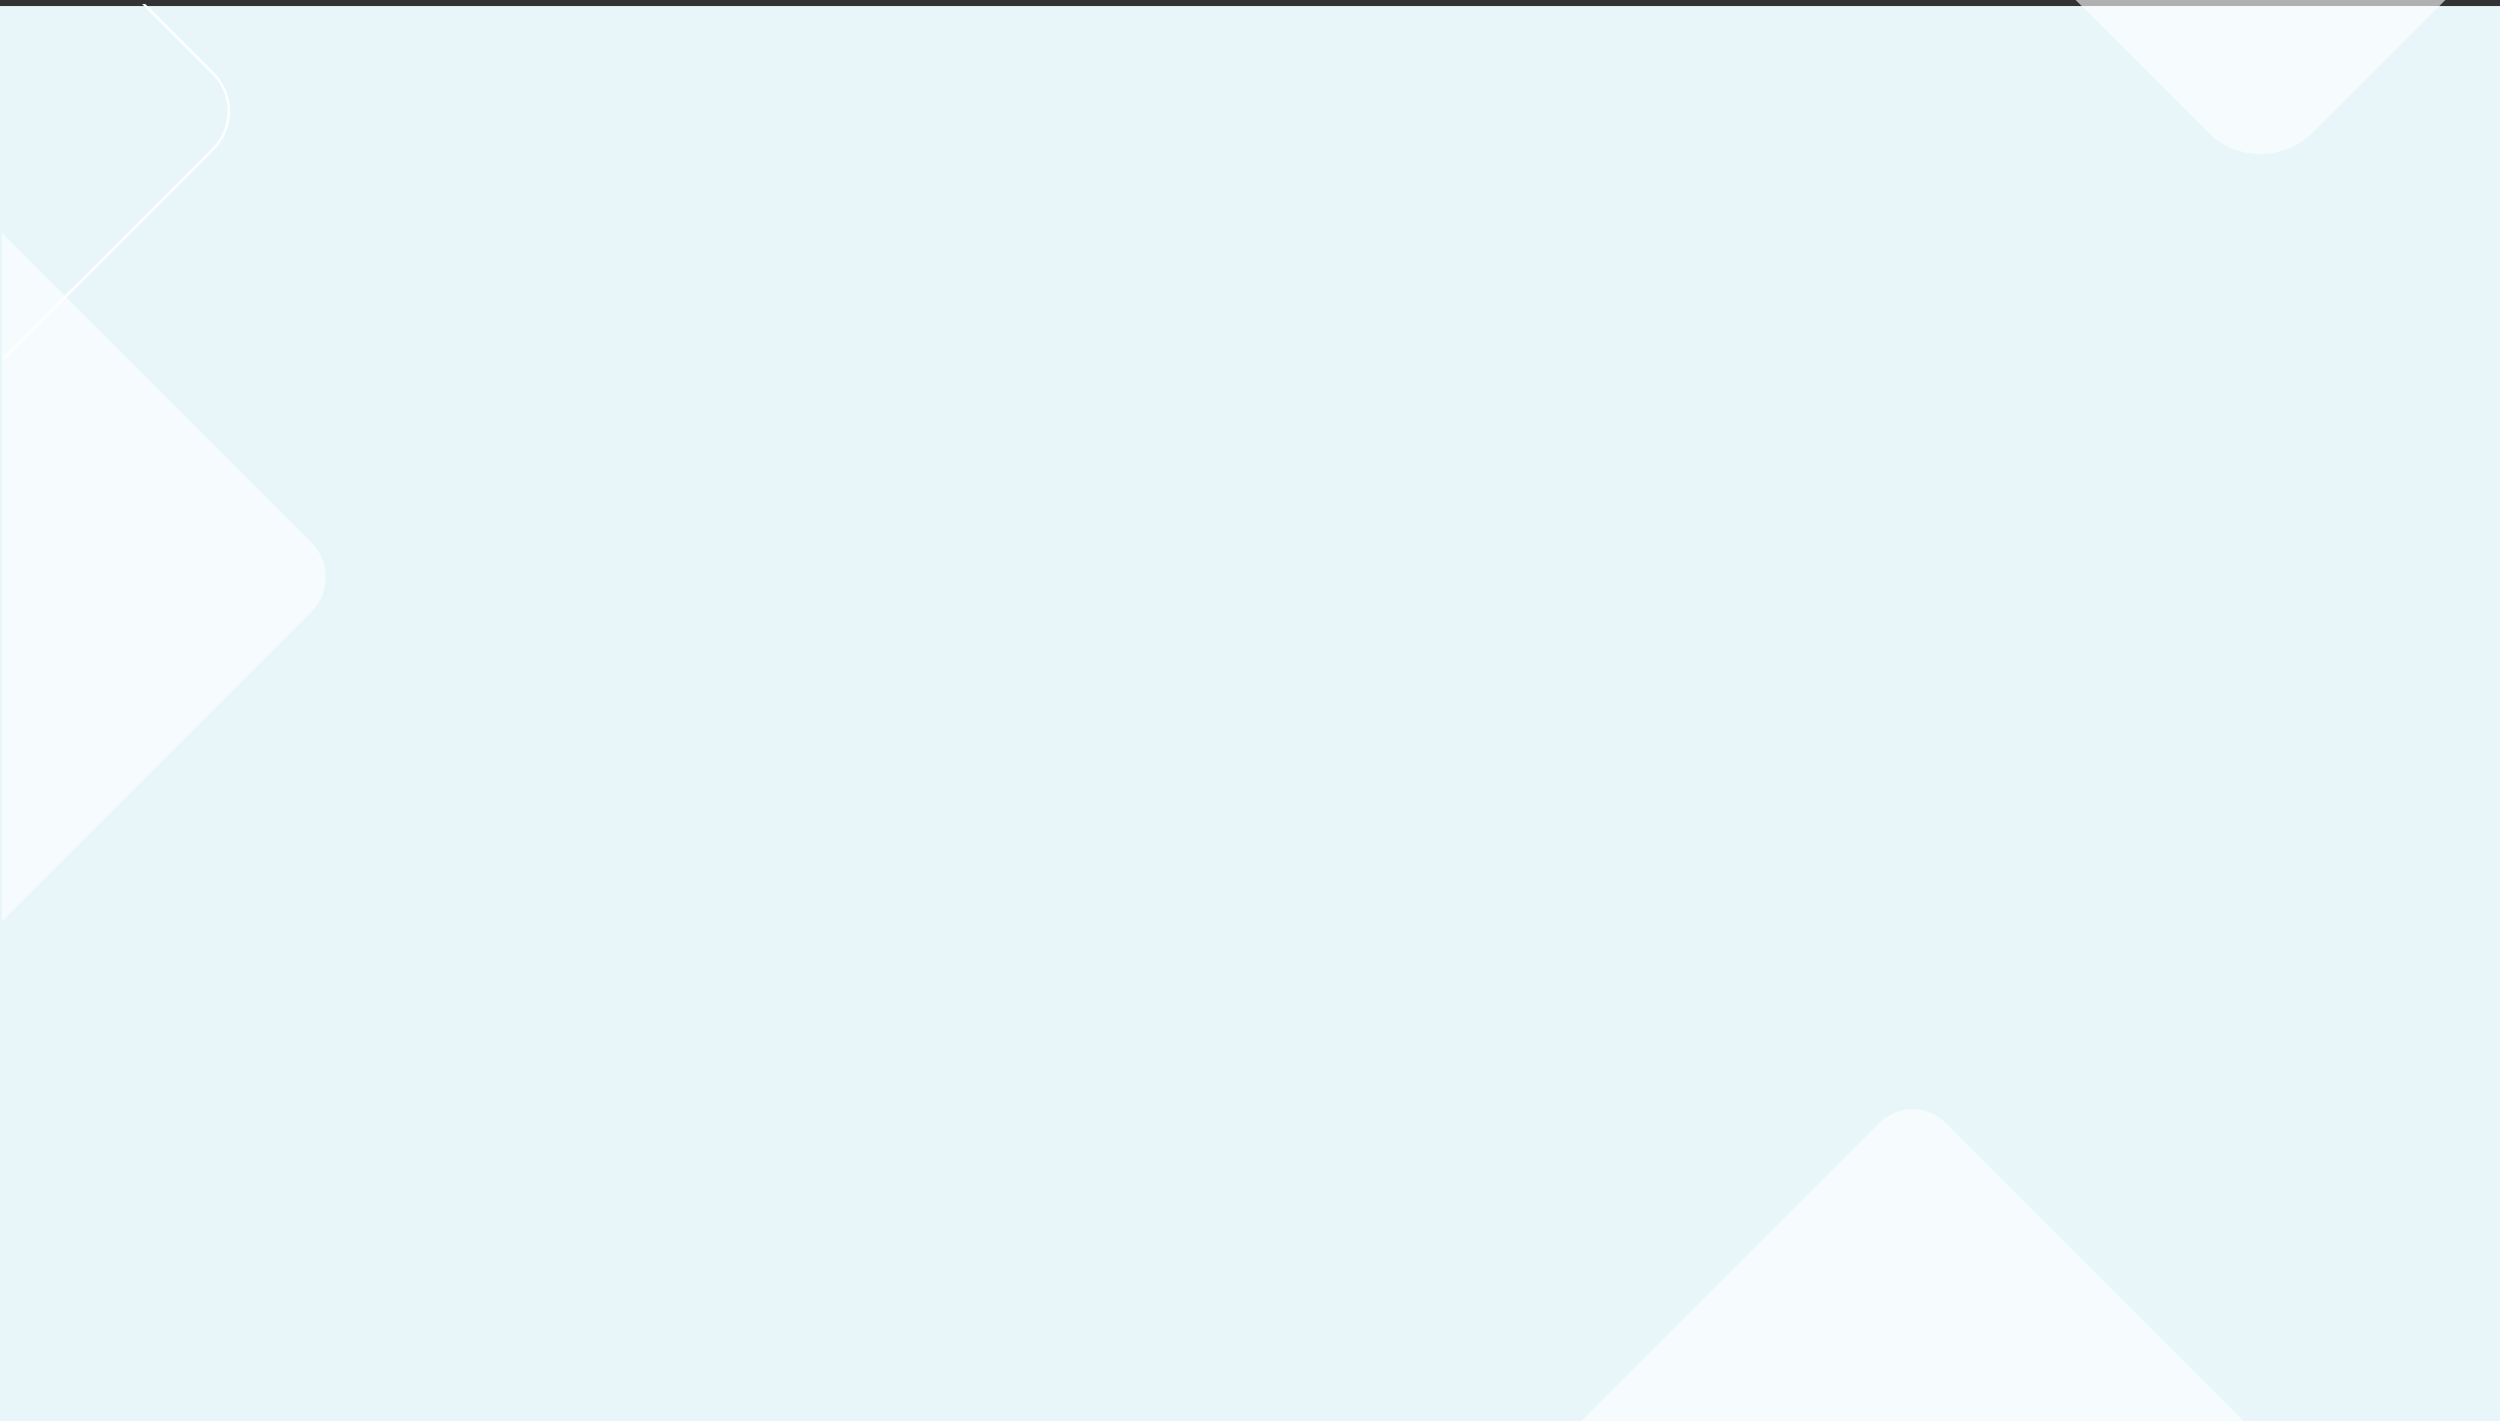 <svg xmlns="http://www.w3.org/2000/svg" xmlns:xlink="http://www.w3.org/1999/xlink" width="1240" height="705" viewBox="0 0 1240 705">
  <rect x="0" y="0" width="1240" height="705" fill="#333333" stroke="none"/>
  <defs>
    <linearGradient id="linear-gradient" x1="20.676" y1="1.885" x2="22.624" y2="2.739" gradientUnits="objectBoundingBox">
      <stop offset="0.101" stop-color="#fff"/>
      <stop offset="1" stop-color="#231f20" stop-opacity="0"/>
    </linearGradient>
    <linearGradient id="linear-gradient-2" x1="7.248" y1="0.395" x2="8.165" y2="2.21" xlink:href="#linear-gradient"/>
    <linearGradient id="linear-gradient-3" x1="13.861" y1="0.247" x2="14.932" y2="-2.525" gradientUnits="objectBoundingBox">
      <stop offset="0" stop-color="#fff"/>
      <stop offset="1" stop-color="#231f20" stop-opacity="0"/>
    </linearGradient>
  </defs>
  <g id="Grupo_91692" data-name="Grupo 91692" transform="translate(-180 -3473)">
    <g id="Grupo_89674" data-name="Grupo 89674" transform="translate(136 -1155)">
      <rect id="Rectángulo_35564" data-name="Rectángulo 35564" width="1240" height="702" transform="translate(44 4631)" fill="#e8f6fa"/>
      <g id="Grupo_89673" data-name="Grupo 89673" transform="translate(44.934 4628)">
        <g id="Grupo_87630" data-name="Grupo 87630" transform="translate(0.721 2.021)" style="mix-blend-mode: overlay;isolation: isolate">
          <path id="Trazado_101404" data-name="Trazado 101404" d="M-2212.052,175.09v1.649l104.488-104.487a27.059,27.059,0,0,0,0-38.226L-2141.588,0h-1.648l34.848,34.848a25.889,25.889,0,0,1,0,36.578Z" transform="translate(2212.052)" fill="#fff"/>
        </g>
        <path id="Trazado_101405" data-name="Trazado 101405" d="M-2206.478,163.426V504.832L-2053,351.353a24.366,24.366,0,0,0,0-34.449Z" transform="translate(2206.478 -47.827)" opacity="0.61" fill="url(#linear-gradient)"/>
        <path id="Trazado_101406" data-name="Trazado 101406" d="M-1584.256,447.151h328.626l-147.734-147.733a23.453,23.453,0,0,0-33.159,0Z" transform="translate(2367.584 257.641)" opacity="0.61" fill="url(#linear-gradient-2)"/>
        <path id="Trazado_101407" data-name="Trazado 101407" d="M-1590.727.979l65.565,65.565a36.928,36.928,0,0,0,52.23,0L-1407.367.979Z" transform="translate(2619.322 -0.979)" opacity="0.61" fill="url(#linear-gradient-3)"/>
      </g>
    </g>
  </g>
</svg>
